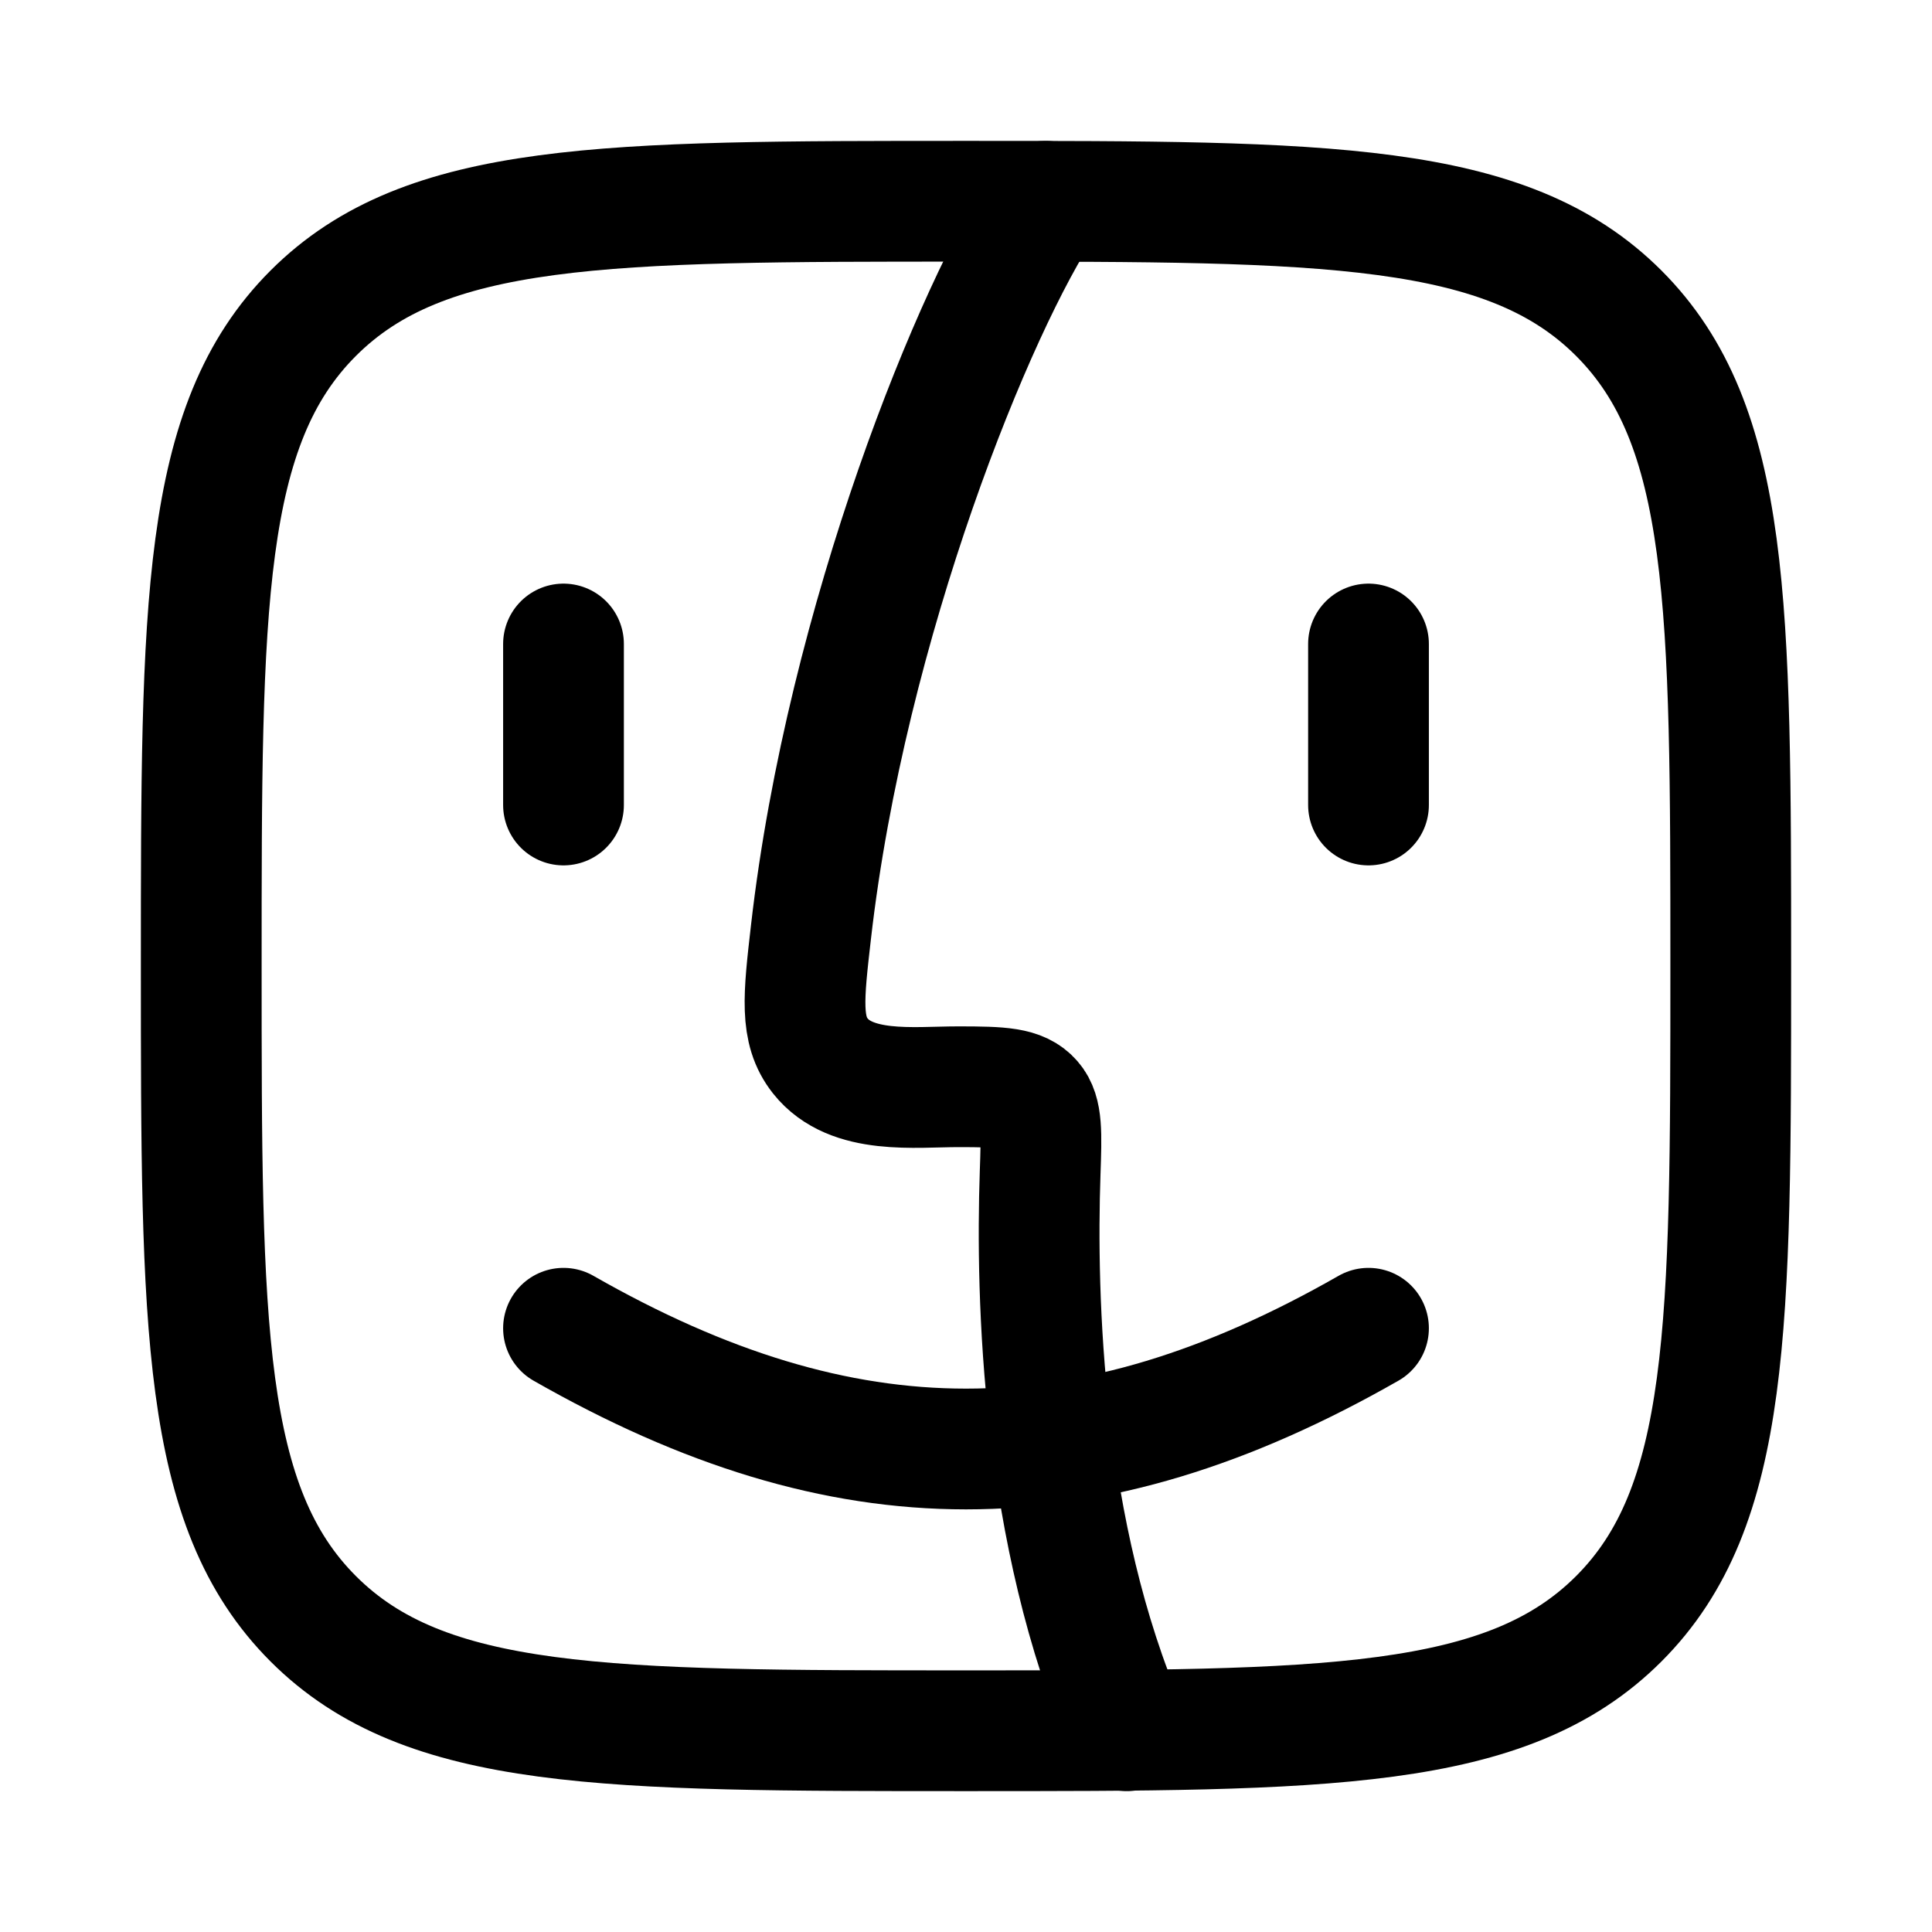 <svg width="24" height="24" viewBox="0 0 24 24" fill="none" xmlns="http://www.w3.org/2000/svg">
    <path class="pr-icon-duotone-secondary" d="M3.891 3.891C2.5 5.282 2.5 7.522 2.5 12C2.5 16.478 2.5 18.718 3.891 20.109C5.282 21.5 7.522 21.5 12 21.5C12.721 21.5 13.384 21.5 13.995 21.494C12.94 19.048 12.869 16.117 12.921 14.574C12.938 14.075 12.947 13.826 12.819 13.678C12.805 13.662 12.792 13.649 12.777 13.635C12.632 13.503 12.389 13.503 11.903 13.503C11.015 13.503 10.571 13.503 10.276 13.215C10.247 13.187 10.215 13.152 10.191 13.121C9.935 12.798 9.981 12.393 10.074 11.582C10.516 7.716 12.123 3.788 12.989 2.501C12.672 2.5 12.342 2.5 12 2.5C7.522 2.5 5.282 2.5 3.891 3.891Z"/>
    <path d="M2.5 12C2.5 7.522 2.5 5.282 3.891 3.891C5.282 2.5 7.522 2.5 12 2.5C16.478 2.5 18.718 2.5 20.109 3.891C21.5 5.282 21.5 7.522 21.5 12C21.5 16.478 21.5 18.718 20.109 20.109C18.718 21.5 16.478 21.5 12 21.5C7.522 21.5 5.282 21.5 3.891 20.109C2.5 18.718 2.5 16.478 2.5 12Z" stroke="currentColor" stroke-width="1.5" stroke-linejoin="round"/>
    <path d="M7 8V10" stroke="currentColor" stroke-width="1.5" stroke-linecap="round" stroke-linejoin="round"/>
    <path d="M17 8V10" stroke="currentColor" stroke-width="1.5" stroke-linecap="round" stroke-linejoin="round"/>
    <path d="M7 16.5C10.5 18.5 13.5 18.5 17 16.5" stroke="currentColor" stroke-width="1.5" stroke-linecap="round" stroke-linejoin="round"/>
    <path d="M12.99 2.5C12.124 3.785 10.516 7.713 10.074 11.58C9.981 12.39 9.935 12.795 10.191 13.118C10.576 13.603 11.358 13.5 11.903 13.5C12.442 13.5 12.677 13.511 12.819 13.675C12.947 13.822 12.938 14.072 12.921 14.571C12.868 16.116 12.94 19.052 14 21.5" stroke="currentColor" stroke-width="1.5" stroke-linecap="round" stroke-linejoin="round"/>
</svg>
